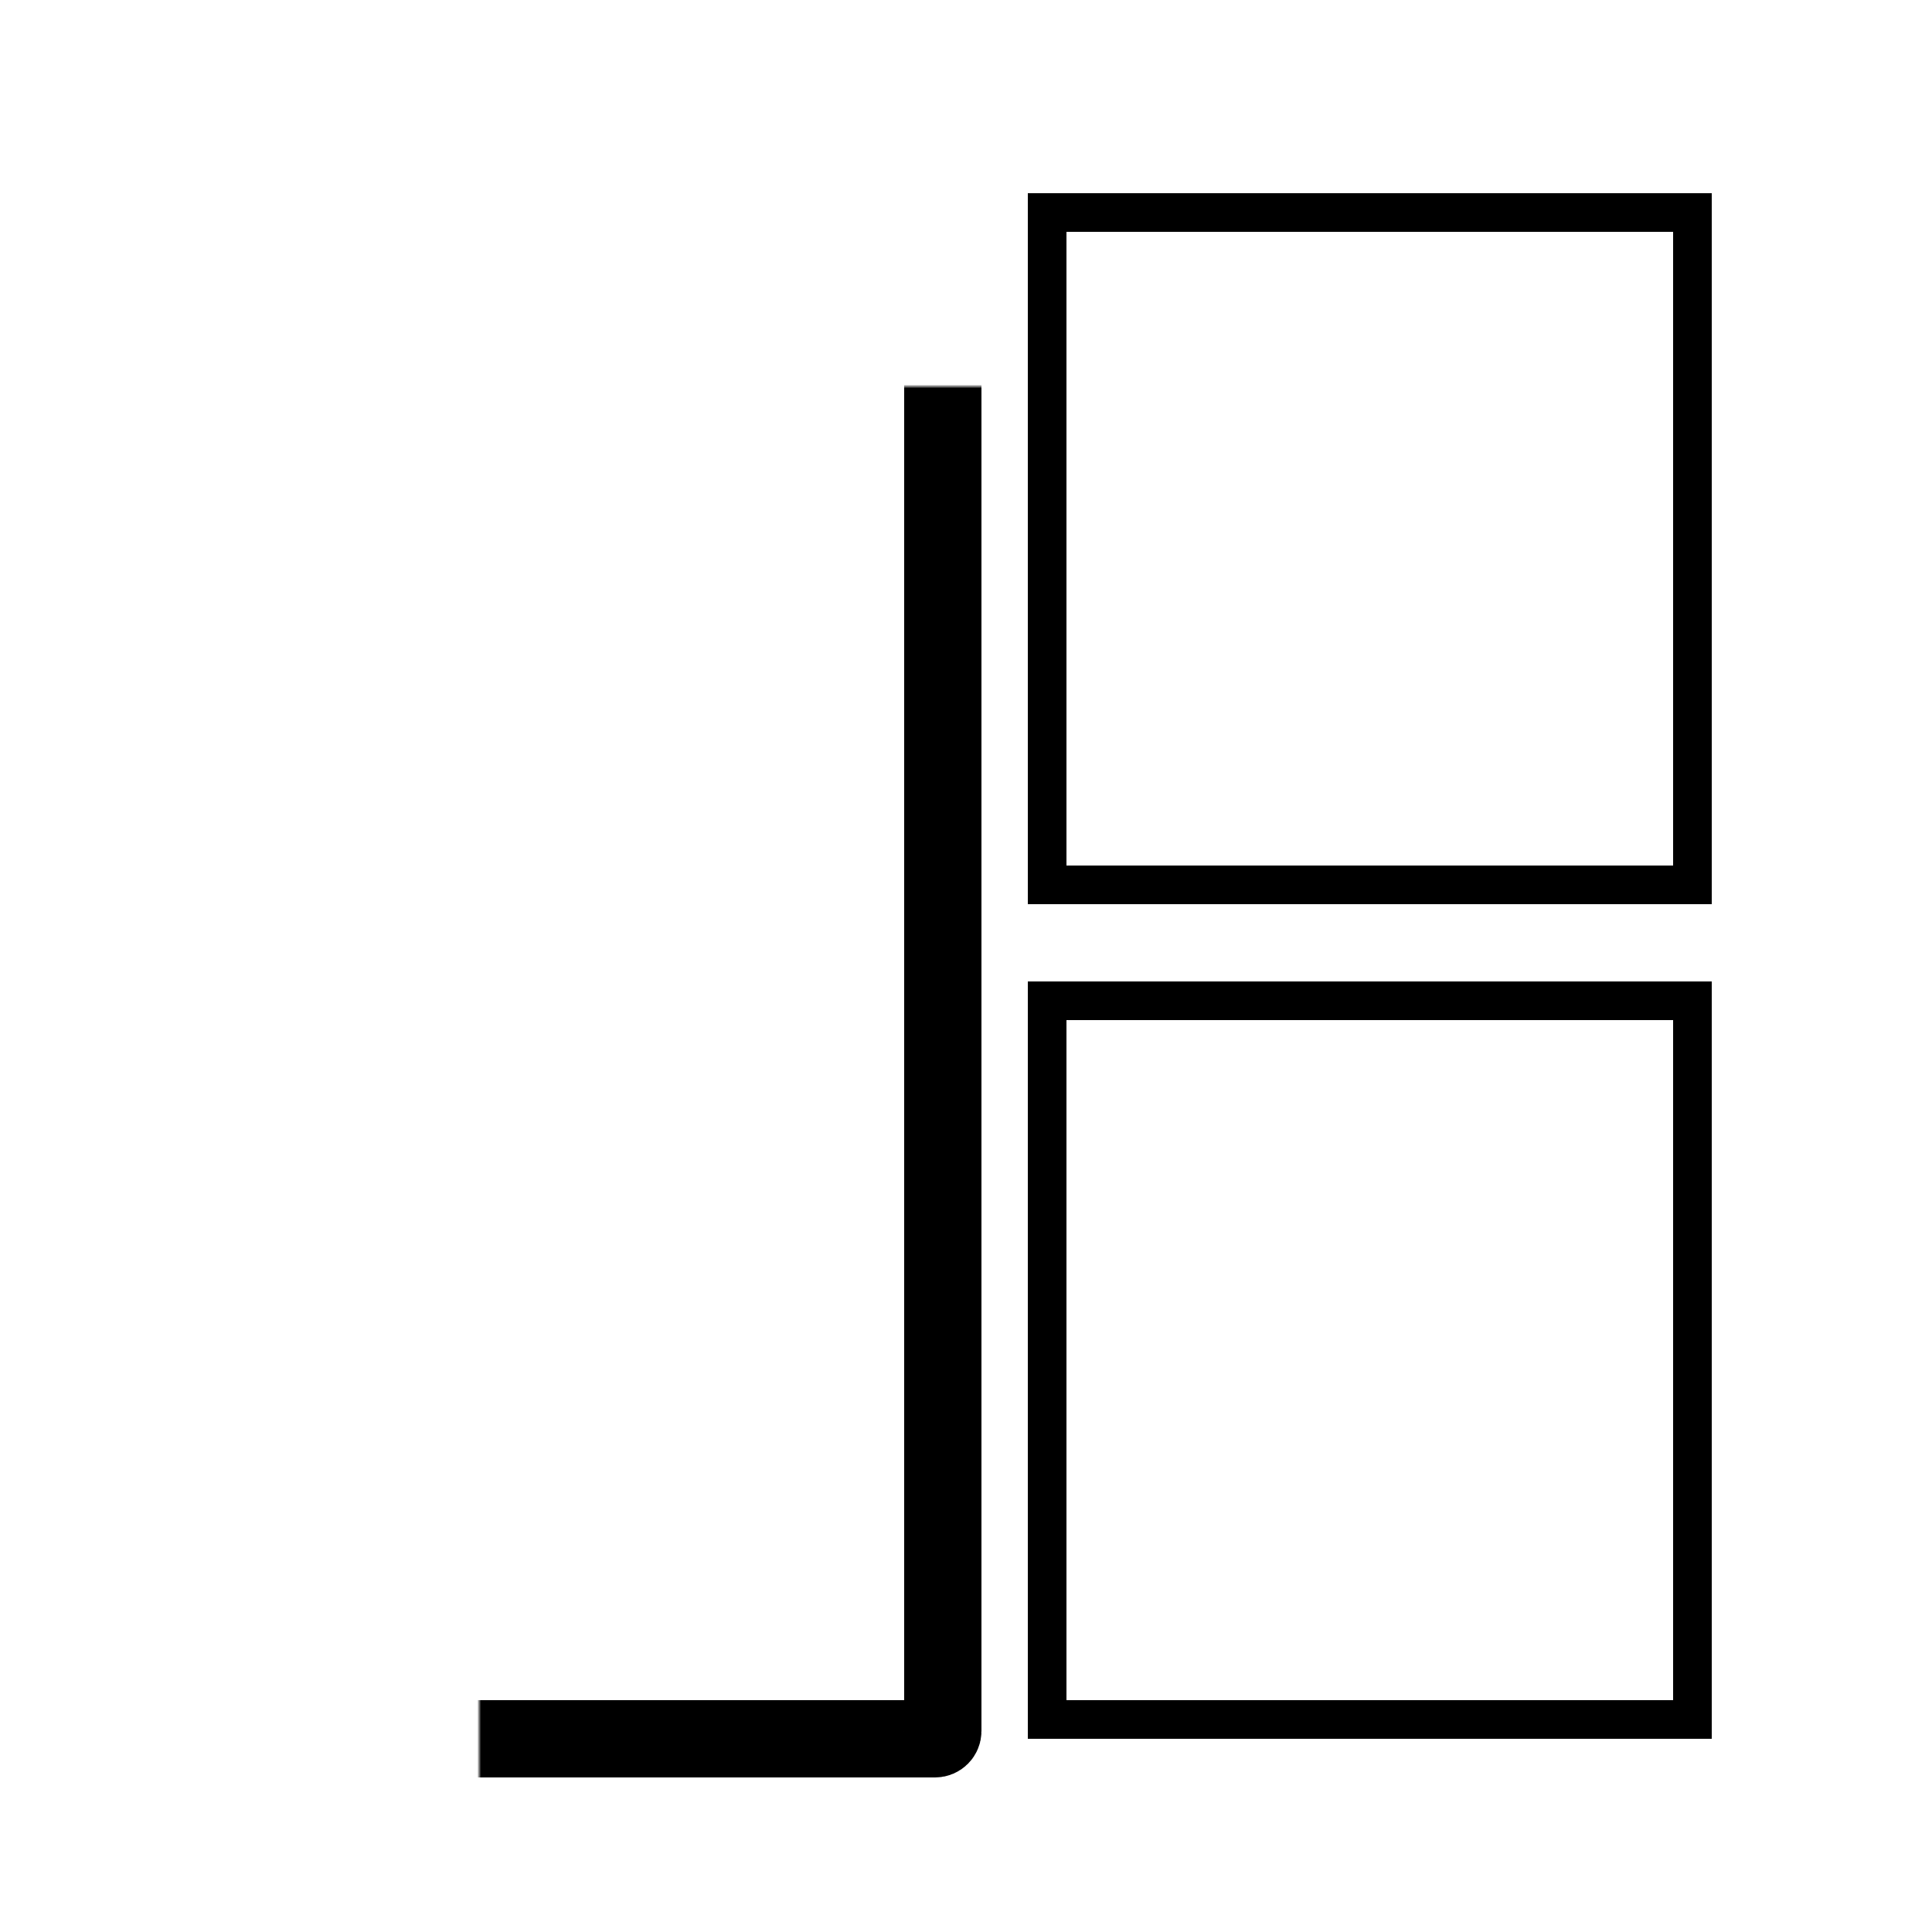 <svg width="500" height="500" viewBox="0 0 500 500" fill="none" xmlns="http://www.w3.org/2000/svg">
<mask id="path-1-inside-1" fill="white">
<rect x="62" y="50" width="182" height="400" rx="2"/>
</mask>
<rect x="62" y="50" width="182" height="400" rx="2" stroke="black" stroke-width="20" mask="url(#path-1-inside-1)"/>
<rect x="271" y="55" width="167" height="174" stroke="black" stroke-width="10"/>
<rect x="271" y="259" width="167" height="186" stroke="black" stroke-width="10"/>
</svg>
